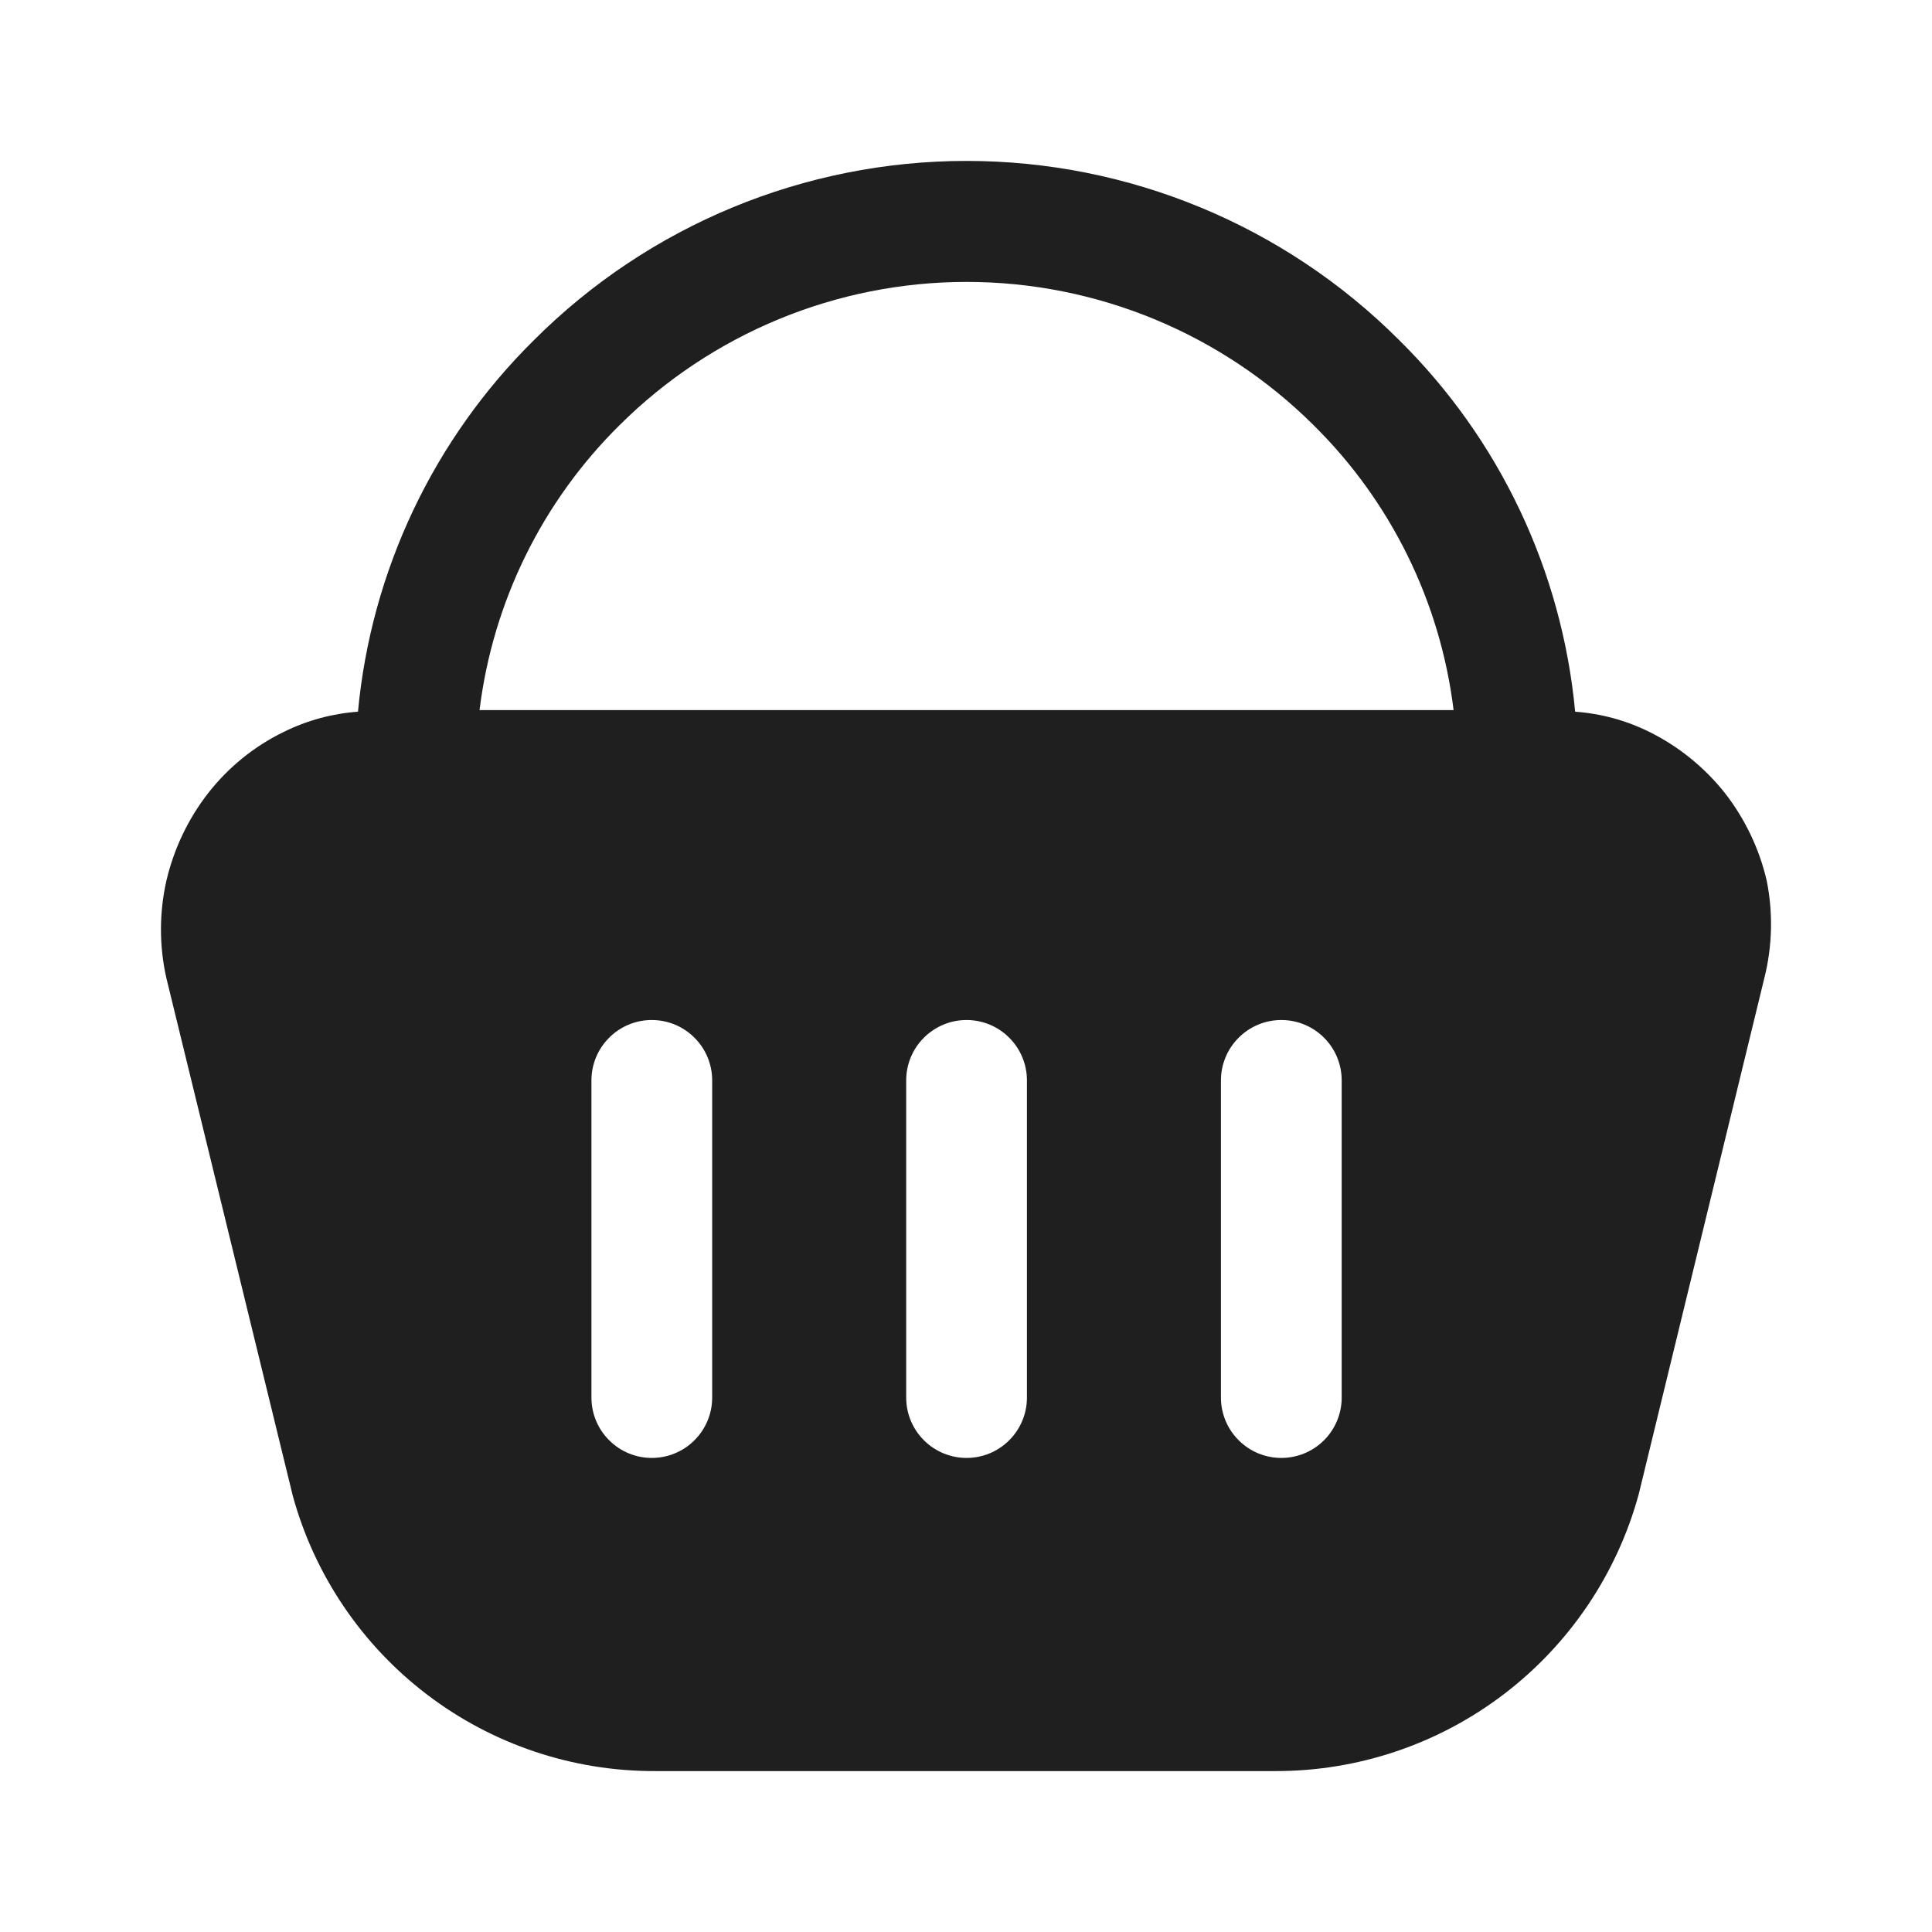 <svg width="24" height="24" viewBox="0 0 24 24" fill="none" xmlns="http://www.w3.org/2000/svg">
<path d="M21.947 10.941C21.855 10.544 21.677 10.172 21.427 9.851C21.174 9.532 20.853 9.272 20.487 9.091C20.2 8.949 19.887 8.864 19.567 8.841C19.404 7.091 18.628 5.455 17.377 4.221C15.952 2.798 14.021 1.999 12.007 1.999C9.993 1.999 8.062 2.798 6.637 4.221C5.386 5.455 4.61 7.091 4.447 8.841C4.127 8.864 3.815 8.949 3.527 9.091C3.16 9.269 2.839 9.529 2.587 9.851C2.337 10.172 2.16 10.544 2.067 10.941C1.977 11.339 1.977 11.753 2.067 12.151L3.637 18.581C3.907 19.566 4.495 20.435 5.308 21.053C6.121 21.671 7.115 22.004 8.137 22.001H15.847C16.872 22.002 17.869 21.666 18.684 21.044C19.499 20.422 20.087 19.55 20.357 18.561L21.917 12.151C22.017 11.755 22.027 11.341 21.947 10.941ZM8.847 17.361C8.847 17.56 8.768 17.751 8.627 17.891C8.487 18.032 8.296 18.111 8.097 18.111C7.898 18.111 7.707 18.032 7.567 17.891C7.426 17.751 7.347 17.56 7.347 17.361V13.421C7.347 13.222 7.426 13.031 7.567 12.891C7.707 12.75 7.898 12.671 8.097 12.671C8.296 12.671 8.487 12.75 8.627 12.891C8.768 13.031 8.847 13.222 8.847 13.421V17.361ZM12.757 17.361C12.757 17.56 12.678 17.751 12.537 17.891C12.397 18.032 12.206 18.111 12.007 18.111C11.808 18.111 11.617 18.032 11.477 17.891C11.336 17.751 11.257 17.56 11.257 17.361V13.421C11.257 13.222 11.336 13.031 11.477 12.891C11.617 12.75 11.808 12.671 12.007 12.671C12.206 12.671 12.397 12.75 12.537 12.891C12.678 13.031 12.757 13.222 12.757 13.421V17.361ZM16.667 17.361C16.667 17.56 16.588 17.751 16.448 17.891C16.307 18.032 16.116 18.111 15.917 18.111C15.718 18.111 15.527 18.032 15.387 17.891C15.246 17.751 15.167 17.56 15.167 17.361V13.421C15.167 13.222 15.246 13.031 15.387 12.891C15.527 12.75 15.718 12.671 15.917 12.671C16.116 12.671 16.307 12.75 16.448 12.891C16.588 13.031 16.667 13.222 16.667 13.421V17.361ZM5.957 8.821C6.122 7.479 6.735 6.231 7.697 5.281C8.842 4.142 10.392 3.502 12.007 3.502C13.623 3.502 15.172 4.142 16.317 5.281C17.28 6.231 17.893 7.479 18.057 8.821H5.957Z" fill="#1F1F1F"/>
</svg>
